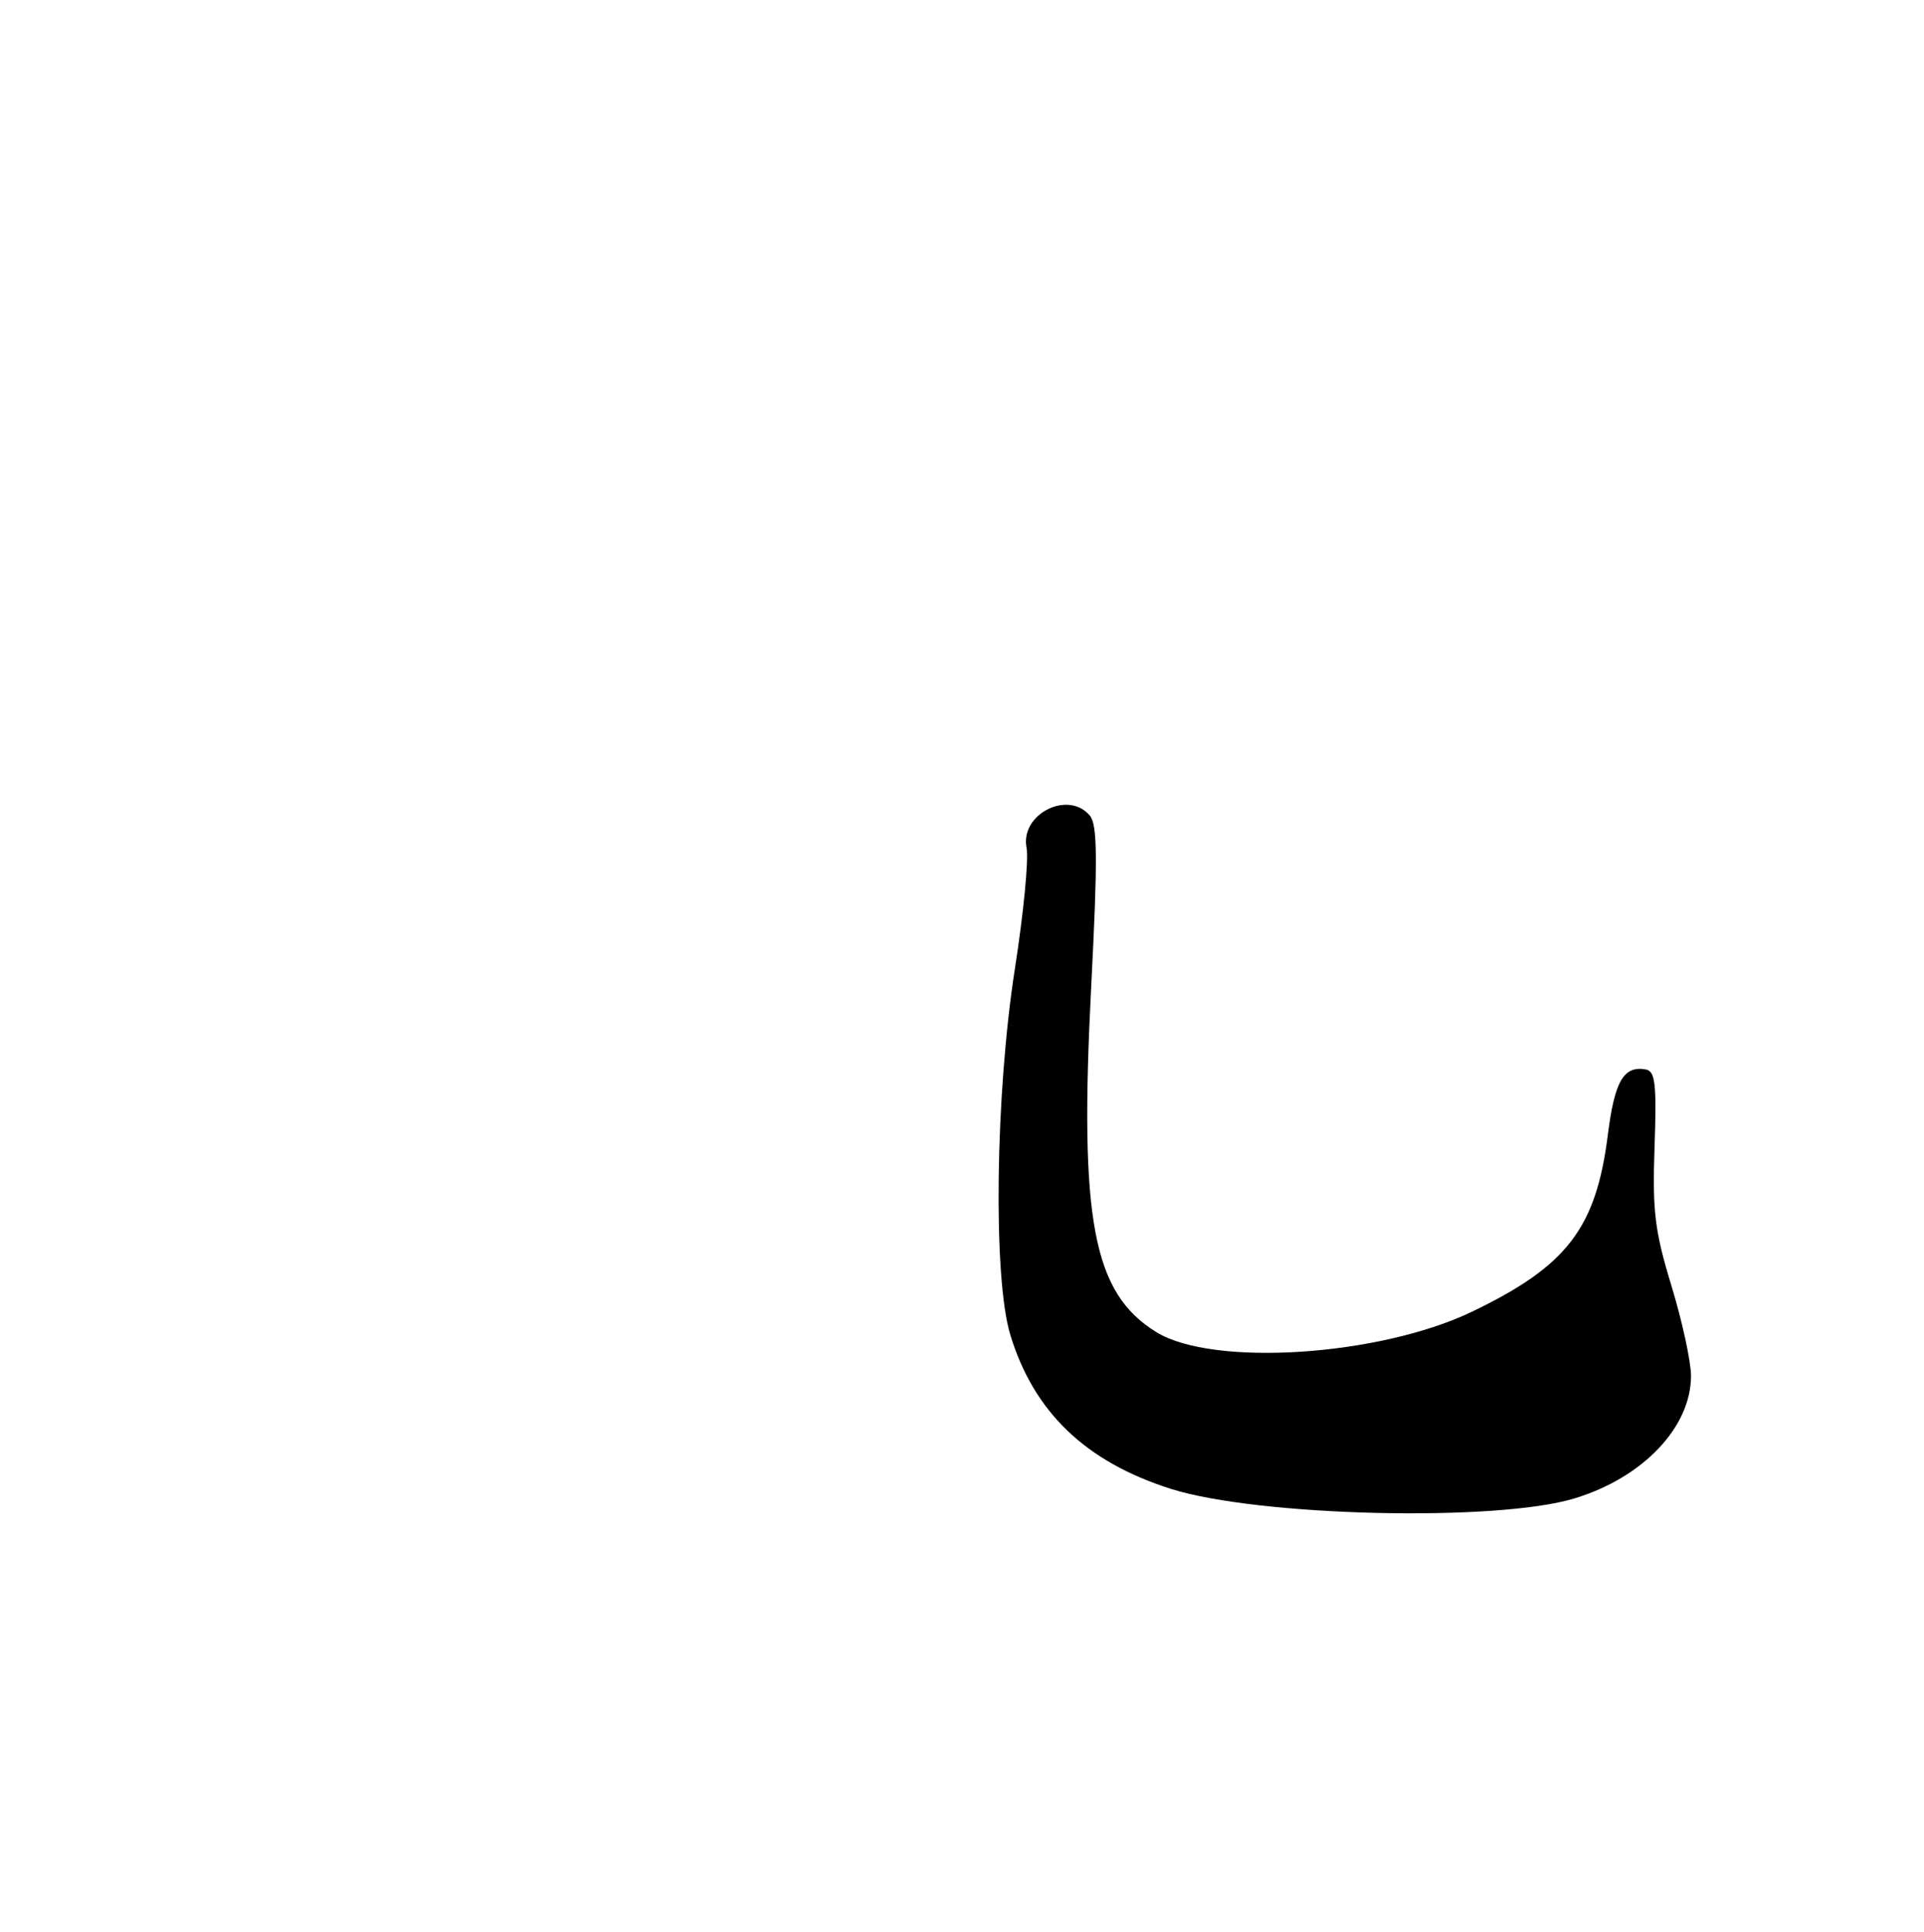 <?xml version="1.0" encoding="UTF-8" standalone="no"?>
<!DOCTYPE svg PUBLIC "-//W3C//DTD SVG 1.1//EN" "http://www.w3.org/Graphics/SVG/1.1/DTD/svg11.dtd" >
<svg xmlns="http://www.w3.org/2000/svg" xmlns:xlink="http://www.w3.org/1999/xlink" version="1.1" viewBox="0 0 256 257">
 <g >
 <path fill="currentColor"
d=" M 209.50 199.34 C 218.62 196.57 224.99 189.87 225.00 183.05 C 225.00 181.15 223.83 175.76 222.40 171.07 C 220.17 163.77 219.85 161.10 220.15 152.55 C 220.44 144.26 220.24 142.50 219.00 142.28 C 216.05 141.74 214.84 143.81 213.94 150.91 C 212.38 163.40 208.50 168.44 195.82 174.52 C 183.46 180.44 161.36 181.86 153.84 177.21 C 145.41 172.00 143.59 162.31 145.19 131.27 C 146.06 114.35 146.03 109.74 145.02 108.52 C 142.14 105.05 135.72 108.30 136.59 112.78 C 136.89 114.28 136.19 121.48 135.05 128.79 C 132.42 145.61 132.11 169.98 134.43 177.59 C 137.56 187.87 144.47 194.48 155.79 198.07 C 167.43 201.75 199.13 202.50 209.50 199.34 Z "/>
</g>
</svg>